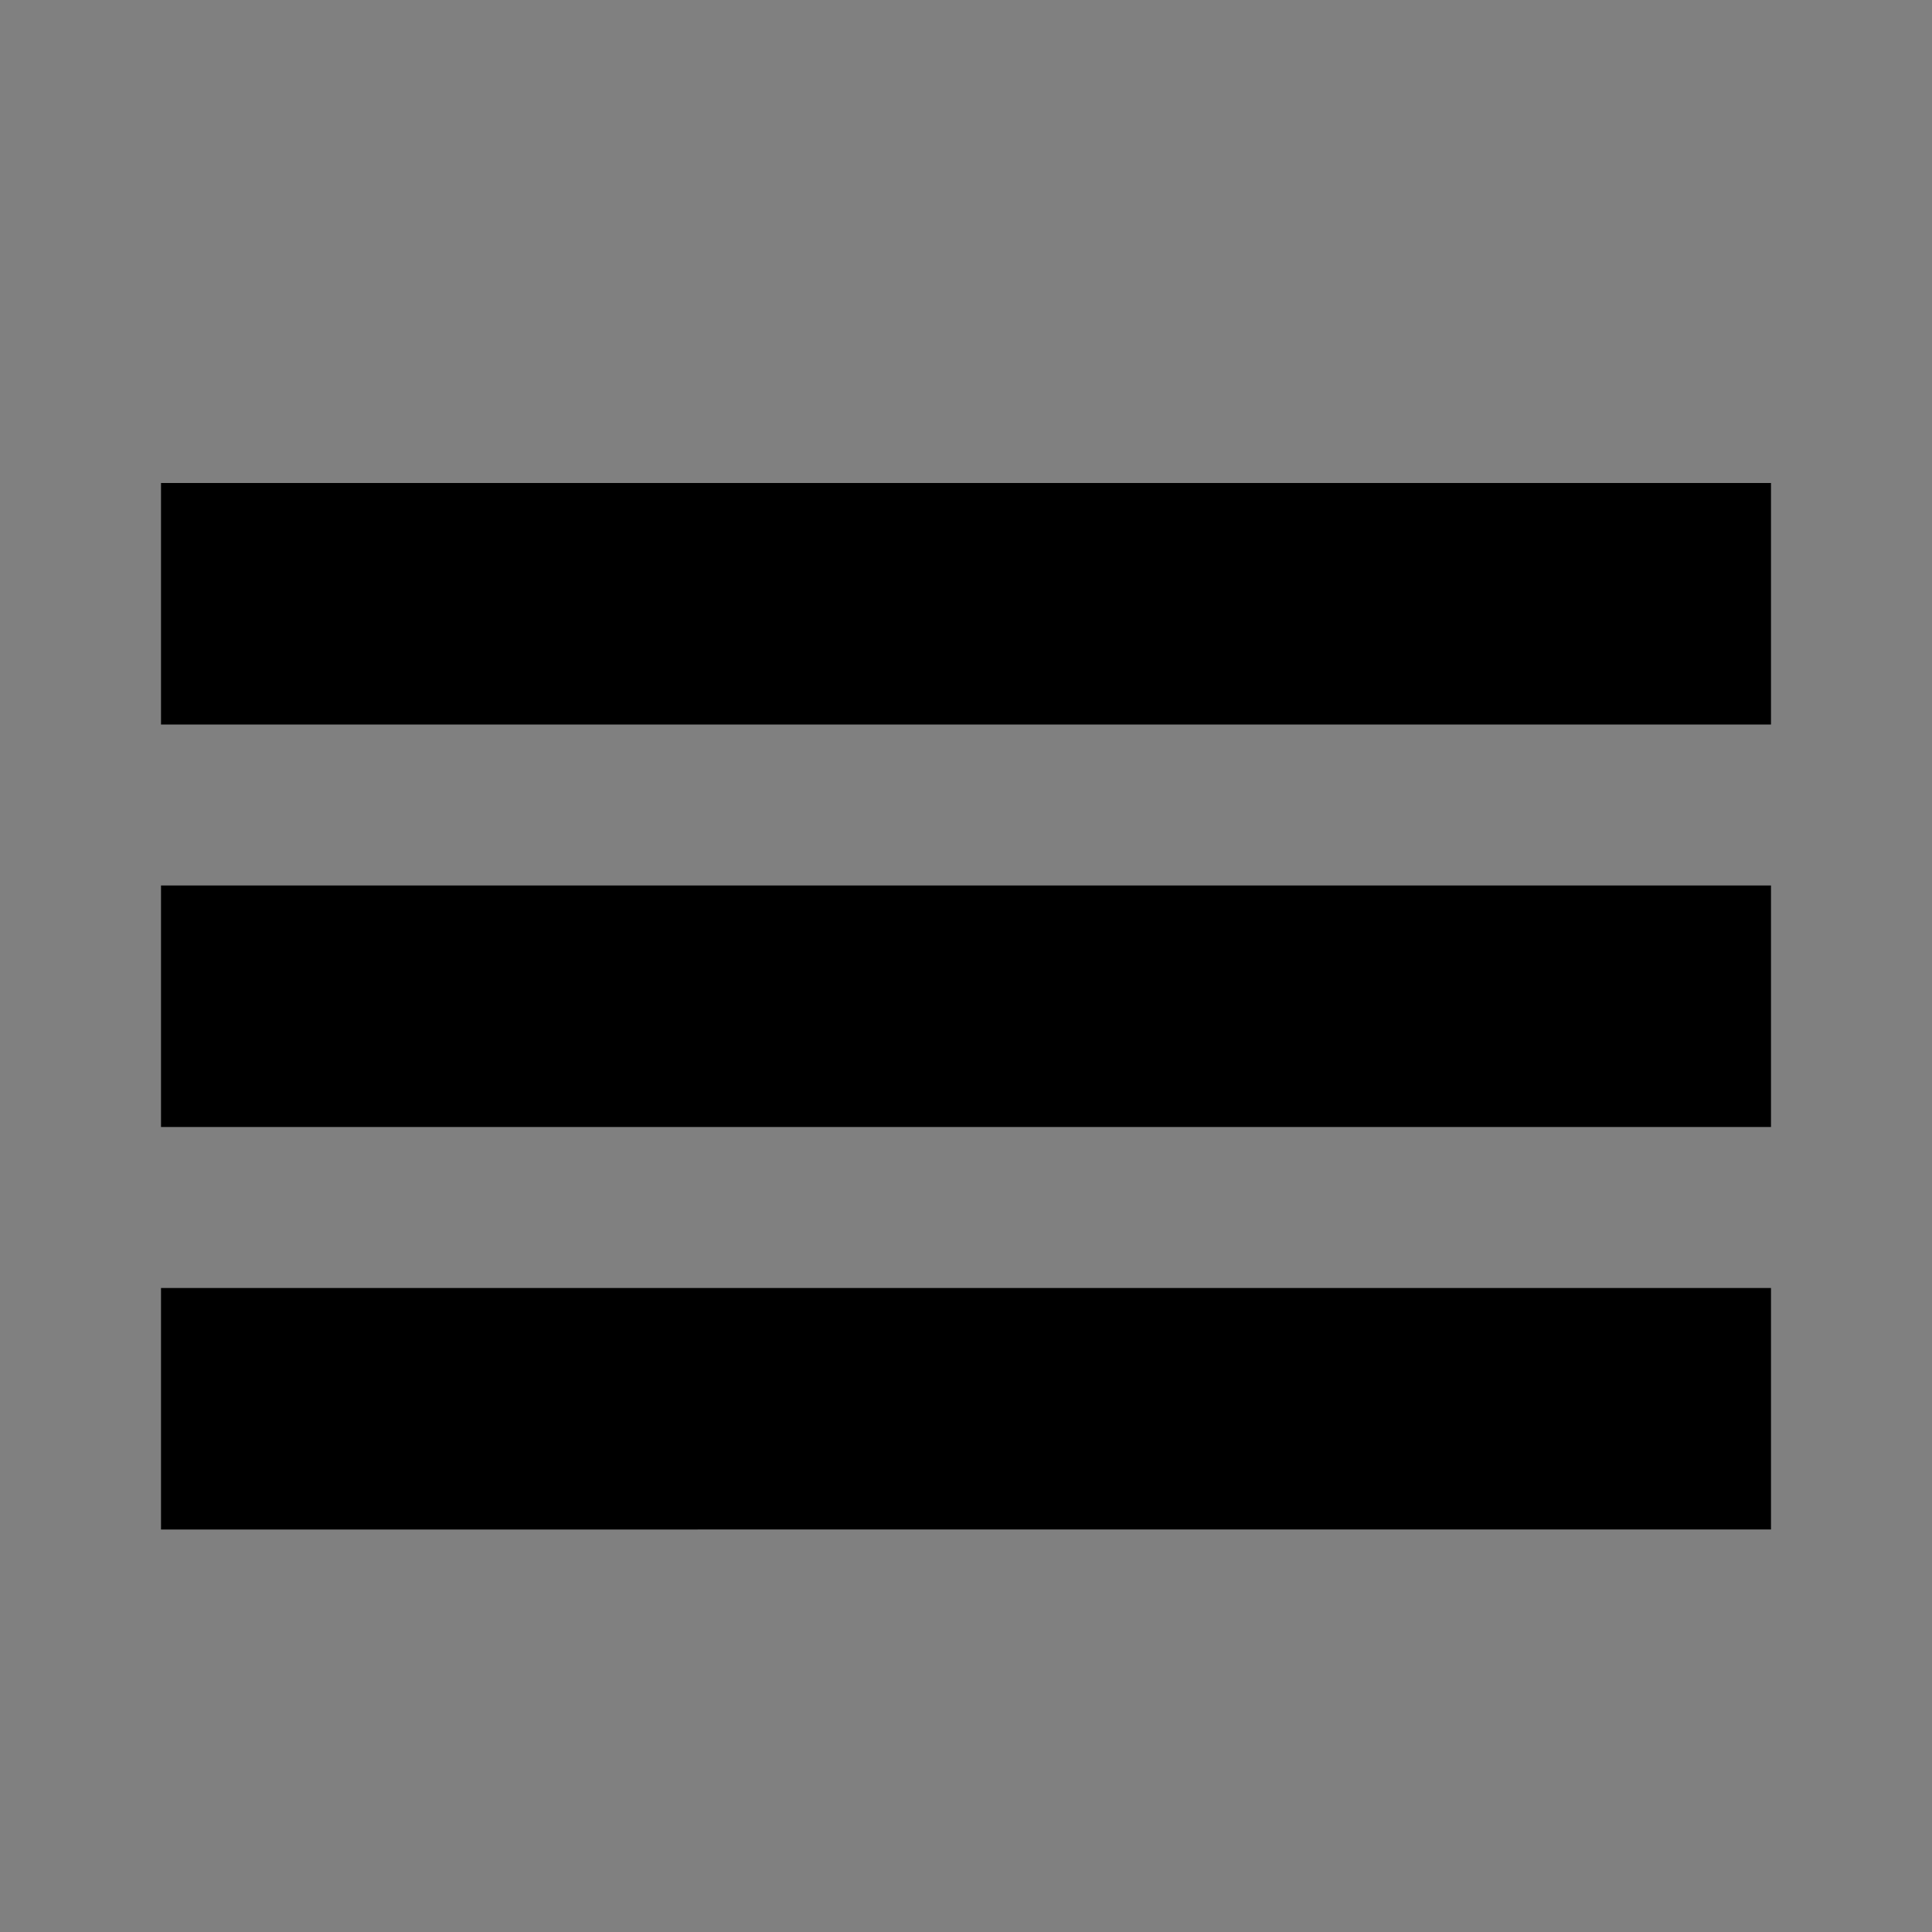 <svg xmlns="http://www.w3.org/2000/svg" viewBox="0 0 24 24"><rect x="0" y="0" width="24" height="24" fill="#808080" stroke="none"/><path d="z" fill="#fff"/><path d="M2 6h20v3H2zm0 5h20v3H2zm0 5h20v3H2z"/></svg>
